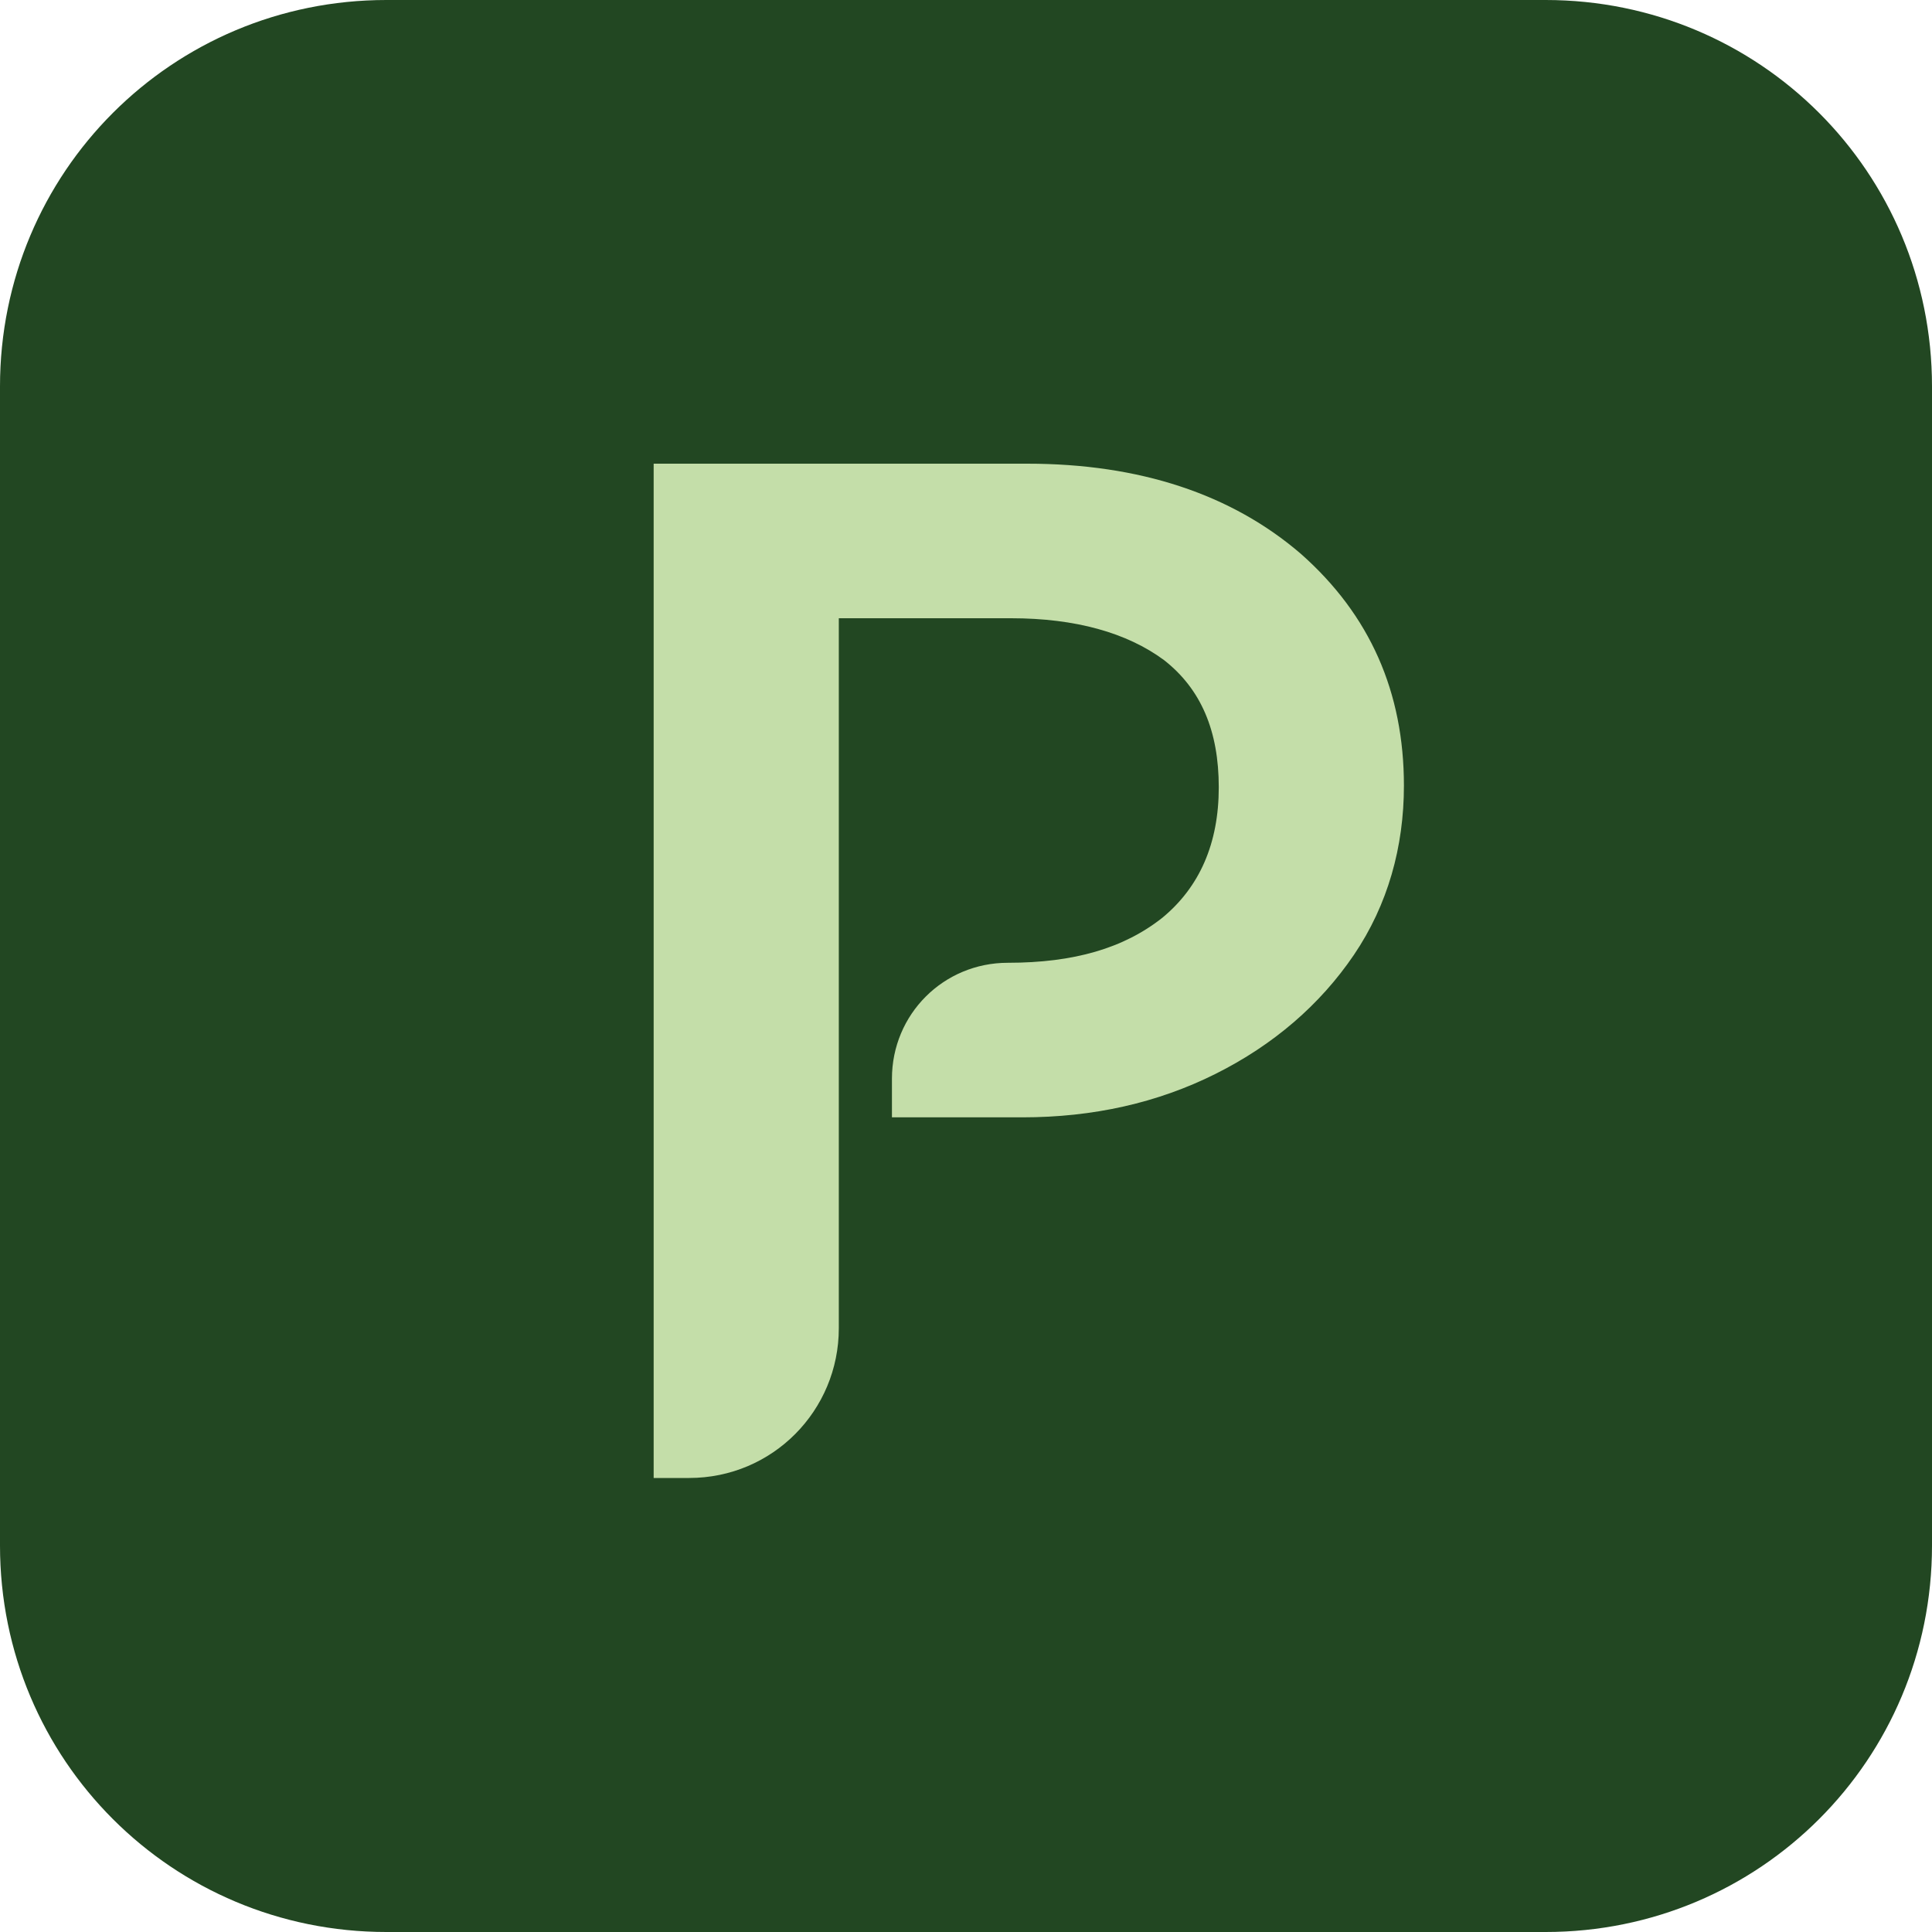 <svg width="144" height="144" viewBox="0 0 144 144" fill="none" xmlns="http://www.w3.org/2000/svg">
<path d="M28.8 0H115.2C131.16 0 144 12.84 144 28.8V115.2C144 131.16 131.16 144 115.2 144H28.8C12.84 144 0 131.16 0 115.2V28.8C0 12.84 12.84 0 28.8 0Z" fill="#224722"/>
<path d="M96.96 41.28C91.8 36.84 84.96 34.56 76.56 34.56H48.72V110.16H51.36C57.6 110.16 62.52 105.12 62.52 99V83.4V71.88V46.08H75.36C80.16 46.08 84 47.16 86.76 49.2C89.52 51.36 90.84 54.48 90.84 58.68C90.84 62.88 89.4 66.12 86.64 68.4C83.76 70.68 80.04 71.76 75.12 71.76C70.32 71.76 66.48 75.6 66.48 80.4V83.28H76.2C81.48 83.28 86.28 82.2 90.6 80.04C94.92 77.88 98.4 74.88 100.92 71.16C103.44 67.44 104.64 63.12 104.64 58.56C104.64 51.6 102.12 45.84 96.96 41.28Z" fill="#C4DEA9"/>
</svg>
